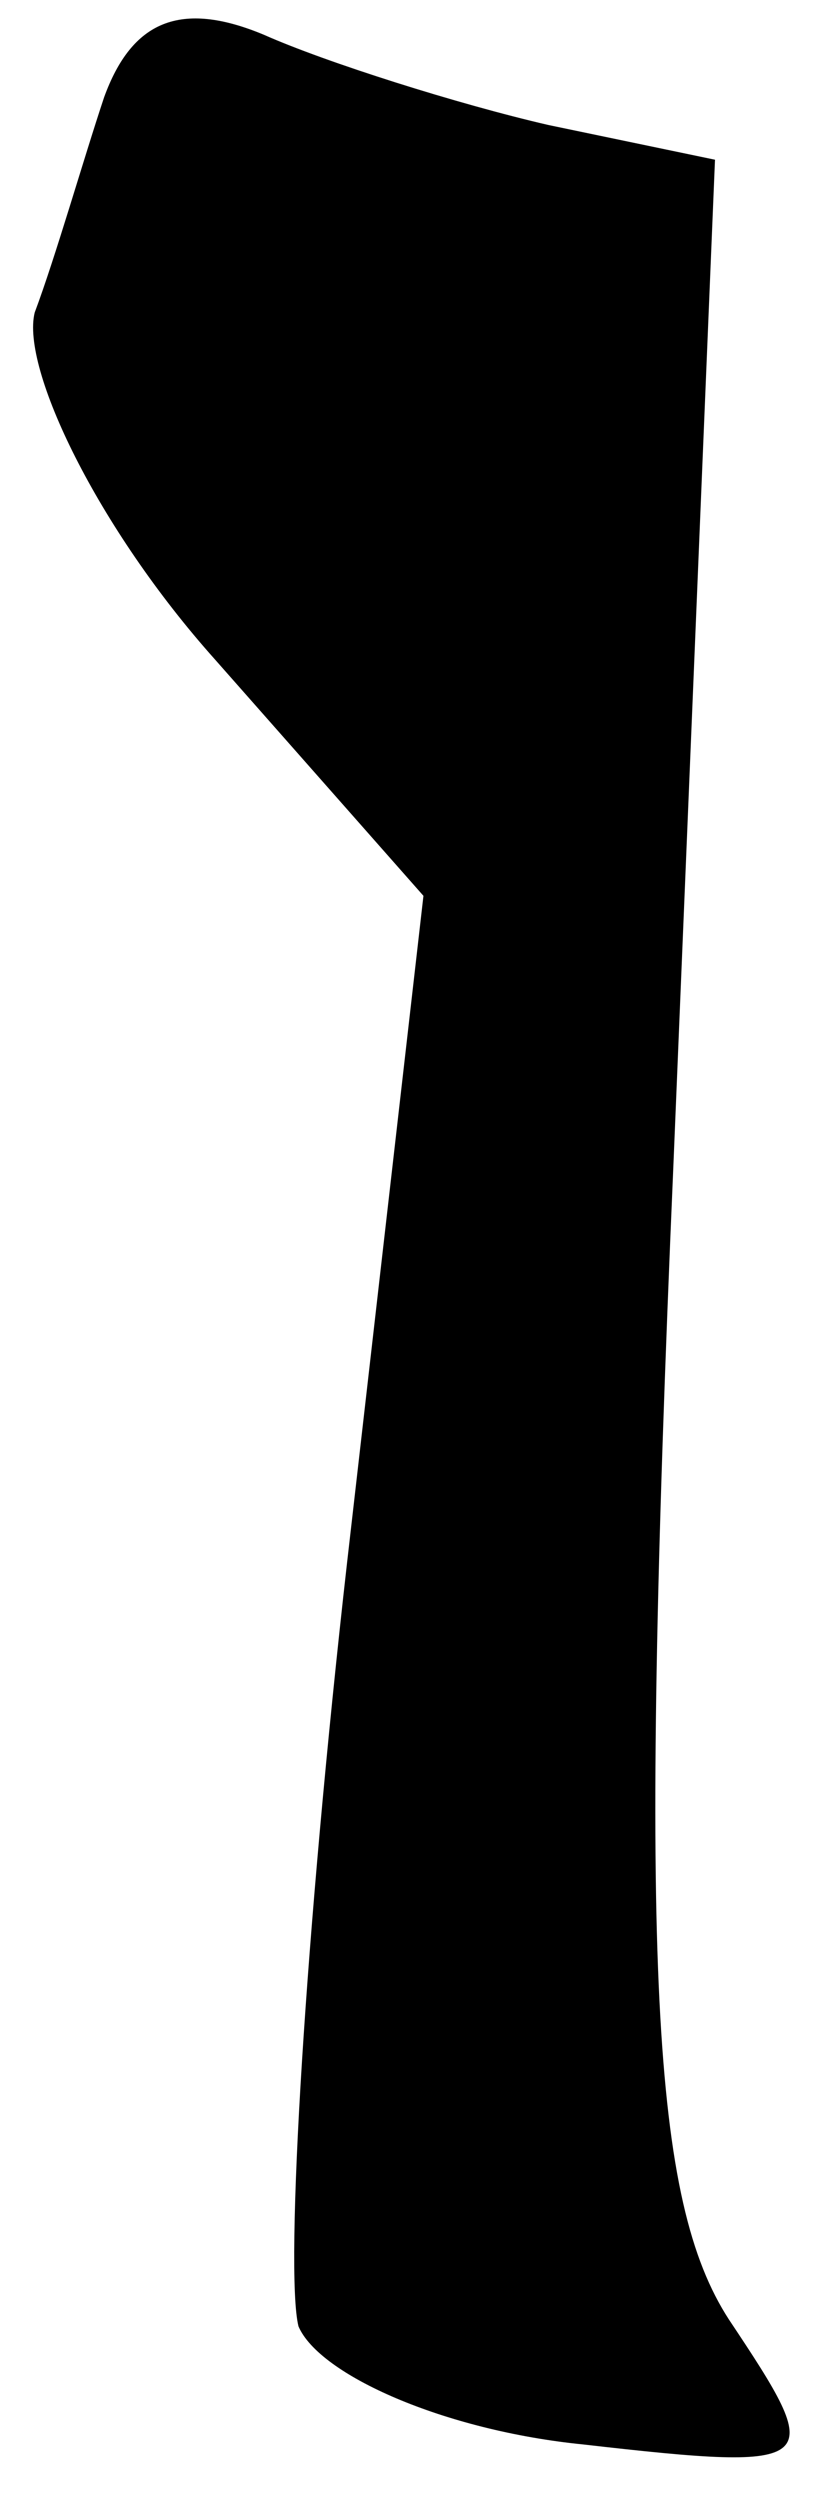 <?xml version="1.0" standalone="no"?>
<!DOCTYPE svg PUBLIC "-//W3C//DTD SVG 20010904//EN"
 "http://www.w3.org/TR/2001/REC-SVG-20010904/DTD/svg10.dtd">
<svg version="1.0" xmlns="http://www.w3.org/2000/svg"
 width="12pt" height="36pt" viewBox="0 0 12 36"
 preserveAspectRatio="xMidYMid meet">
<g transform="translate(0,36) scale(0.1,-0.1)"
fill="#000000" stroke="none">
<path fill="#000000" stroke="none" d="M15 346 c-3 -9 -7 -23 -10 -31 -2 -8 9
-31 26 -50 l30 -34 -11 -96 c-6 -53 -9 -102 -7 -110 3 -7 21 -15 41 -17 35 -4
35 -3 21 18 -11 17 -13 50 -8 166 l6 145 -24 5 c-13 3 -32 9 -41 13 -12 5 -19
2 -23 -9z"/>
</g>
</svg>
